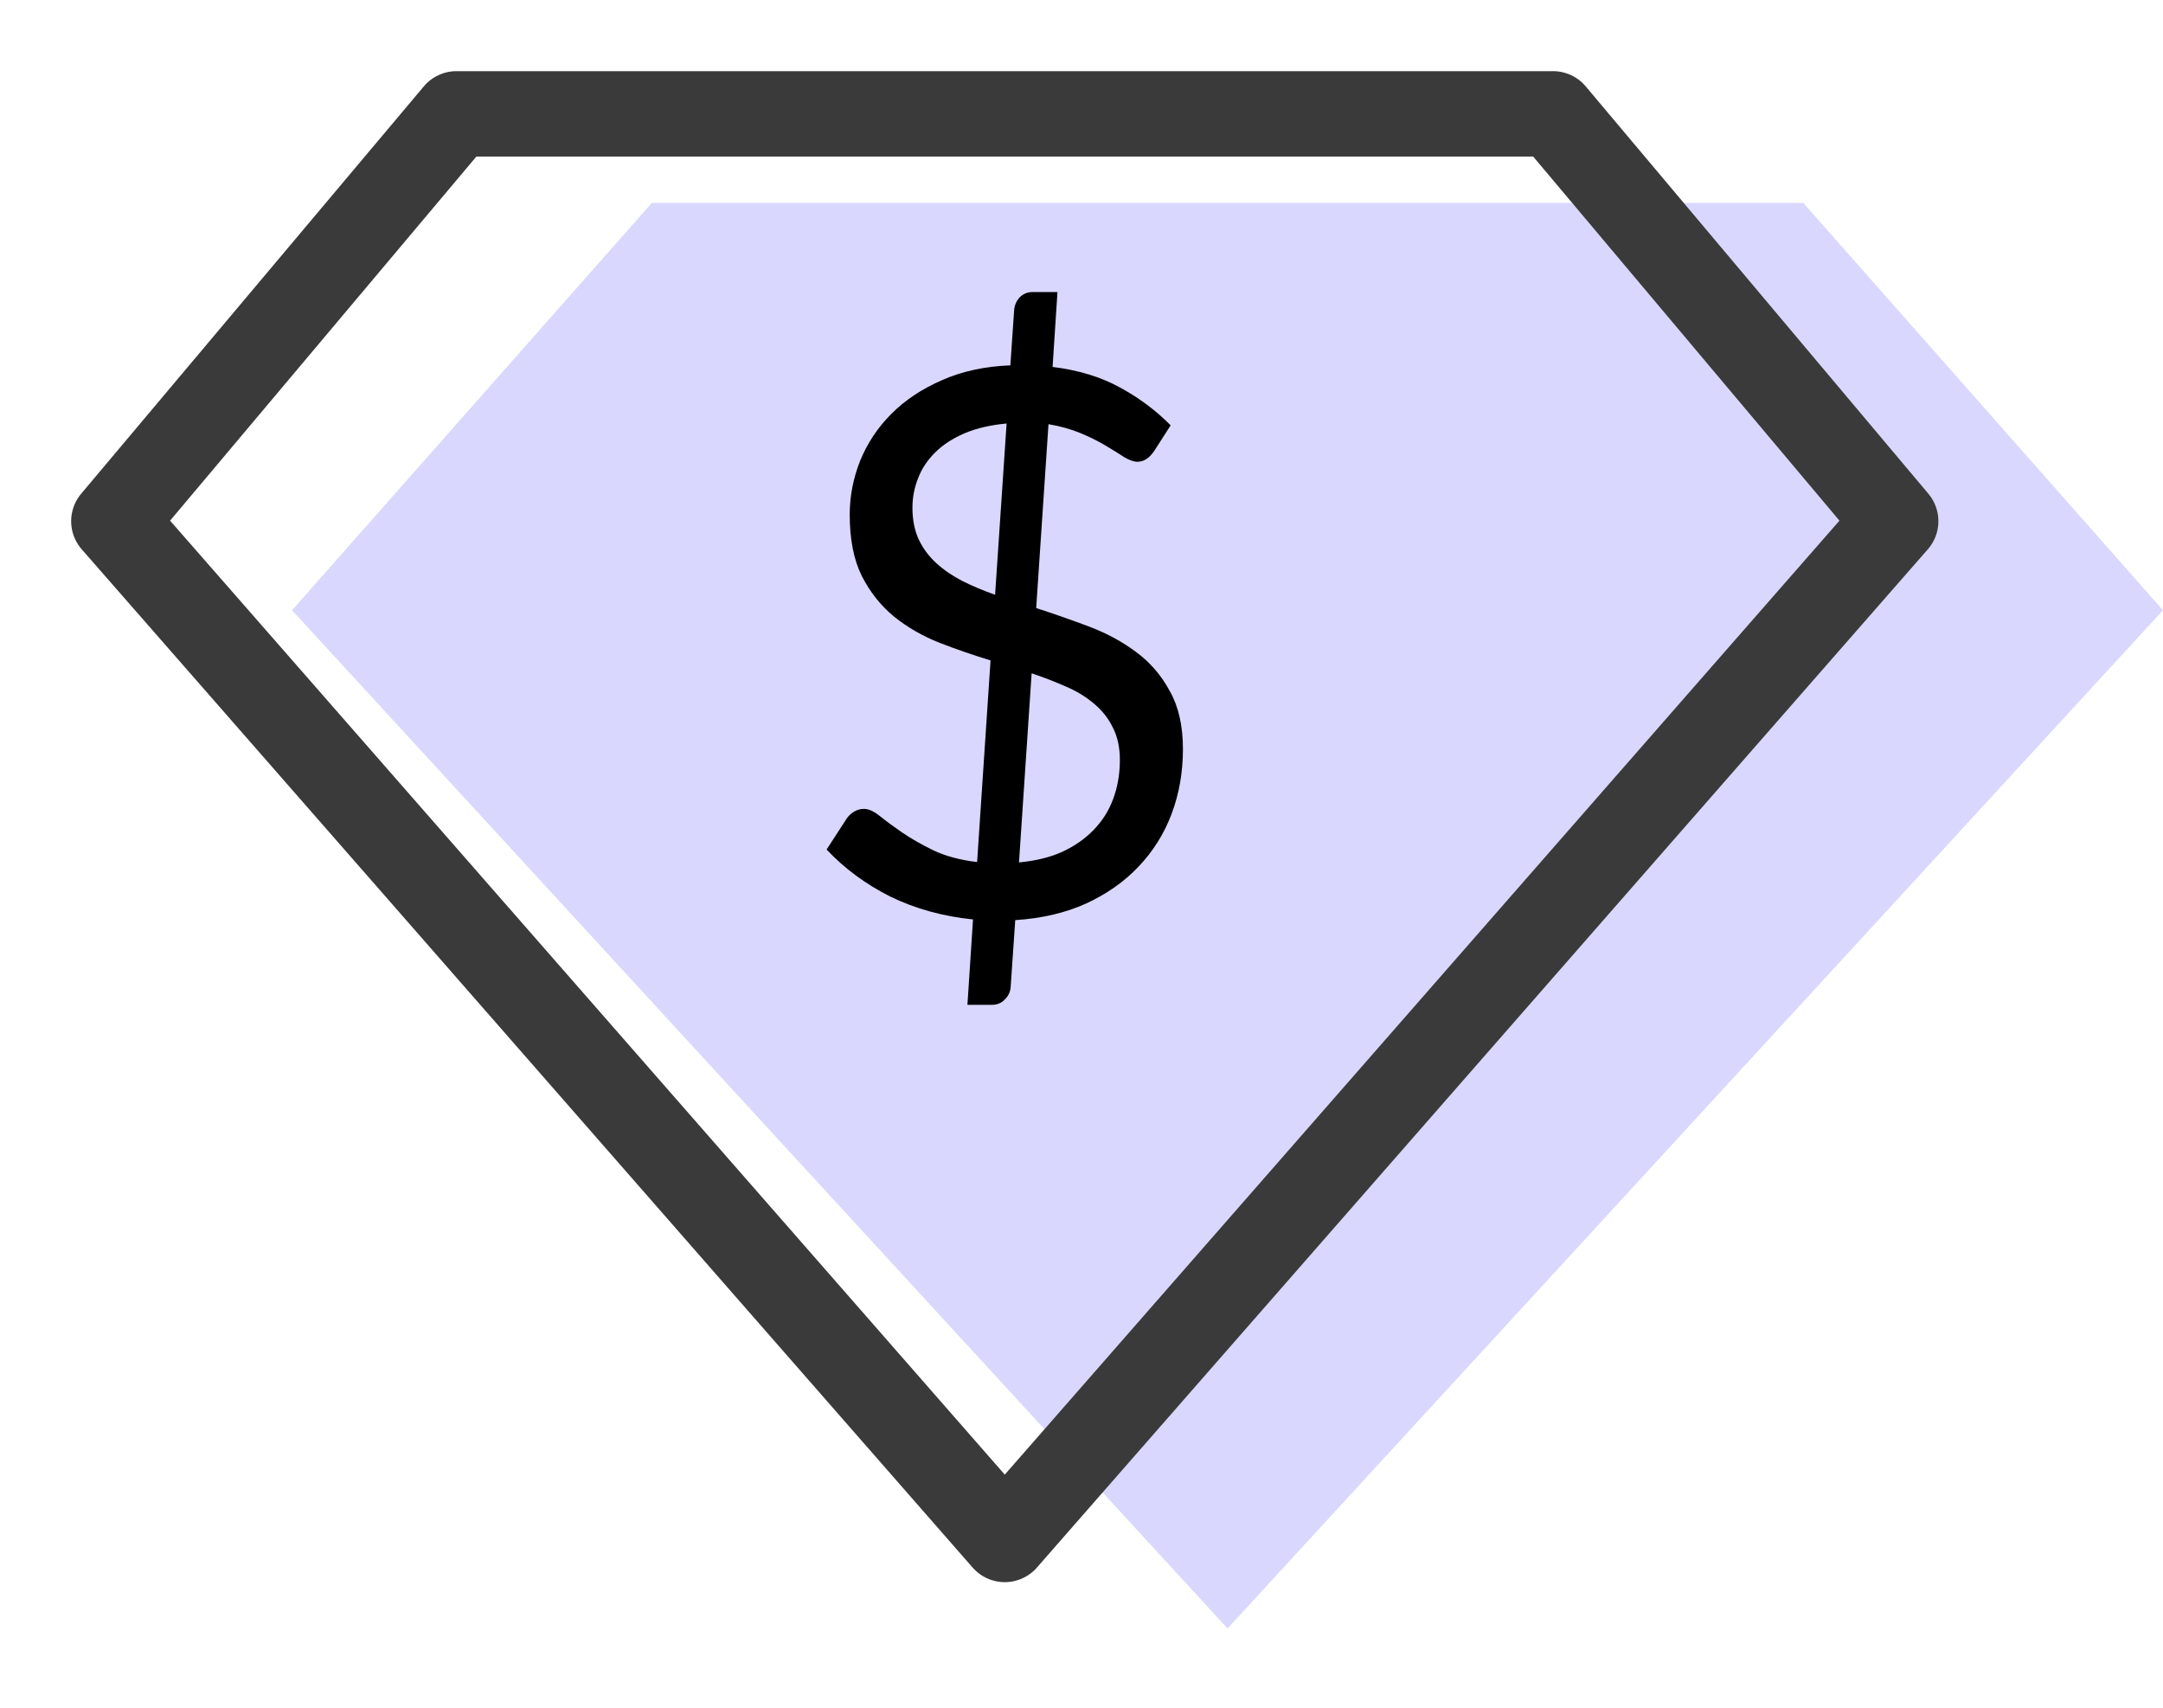 <svg width="19" height="15" viewBox="0 0 19 15" fill="none" xmlns="http://www.w3.org/2000/svg">
<path d="M5.726 1.782L2.565 5.36L10.783 14.304L19 5.36L15.84 1.782H5.726Z" fill="#DAD7FF"/>
<path d="M4.01 1L1 4.578L8.826 13.522L16.652 4.578L13.642 1H4.01Z" stroke="#3A3A3A" stroke-width="0.75" stroke-linecap="round" stroke-linejoin="round"/>
<path d="M8.951 7.575C9.095 7.562 9.222 7.531 9.331 7.482C9.441 7.431 9.533 7.366 9.607 7.289C9.683 7.211 9.74 7.121 9.778 7.018C9.817 6.914 9.837 6.799 9.837 6.675C9.837 6.564 9.816 6.468 9.774 6.388C9.735 6.308 9.68 6.239 9.61 6.181C9.54 6.121 9.458 6.071 9.364 6.031C9.27 5.989 9.169 5.95 9.062 5.914L8.951 7.575ZM8.842 3.72C8.7 3.733 8.577 3.762 8.472 3.806C8.369 3.851 8.283 3.906 8.216 3.973C8.148 4.04 8.097 4.115 8.065 4.2C8.032 4.282 8.015 4.369 8.015 4.46C8.015 4.567 8.034 4.66 8.071 4.74C8.108 4.818 8.16 4.887 8.225 4.947C8.291 5.007 8.368 5.059 8.455 5.104C8.543 5.148 8.638 5.188 8.741 5.224L8.842 3.72ZM9.102 5.341C9.259 5.392 9.414 5.446 9.568 5.504C9.721 5.562 9.858 5.636 9.981 5.728C10.104 5.819 10.202 5.933 10.276 6.071C10.353 6.207 10.391 6.377 10.391 6.581C10.391 6.782 10.358 6.97 10.293 7.145C10.227 7.321 10.131 7.475 10.004 7.609C9.879 7.742 9.725 7.851 9.541 7.936C9.36 8.018 9.152 8.067 8.918 8.082L8.878 8.666C8.876 8.708 8.86 8.745 8.829 8.776C8.799 8.81 8.76 8.826 8.714 8.826H8.498L8.547 8.076C8.282 8.049 8.041 7.982 7.822 7.876C7.605 7.767 7.418 7.629 7.261 7.462L7.438 7.189C7.455 7.164 7.477 7.144 7.504 7.128C7.53 7.113 7.558 7.105 7.589 7.105C7.63 7.105 7.677 7.126 7.73 7.169C7.782 7.211 7.847 7.259 7.924 7.312C8.002 7.365 8.094 7.418 8.199 7.469C8.306 7.52 8.434 7.554 8.583 7.572L8.701 5.801C8.548 5.754 8.397 5.702 8.248 5.644C8.102 5.586 7.97 5.51 7.851 5.414C7.735 5.318 7.641 5.199 7.569 5.057C7.499 4.915 7.464 4.736 7.464 4.52C7.464 4.358 7.495 4.2 7.556 4.046C7.62 3.891 7.711 3.753 7.832 3.633C7.952 3.513 8.1 3.415 8.275 3.339C8.45 3.261 8.65 3.218 8.875 3.209L8.908 2.729C8.91 2.687 8.925 2.649 8.954 2.615C8.985 2.582 9.024 2.565 9.072 2.565H9.289L9.246 3.223C9.473 3.251 9.67 3.311 9.837 3.403C10.005 3.494 10.154 3.605 10.283 3.736L10.142 3.956C10.098 4.023 10.048 4.056 9.991 4.056C9.96 4.056 9.922 4.043 9.876 4.016C9.832 3.987 9.779 3.954 9.715 3.916C9.654 3.879 9.581 3.842 9.495 3.806C9.412 3.771 9.317 3.744 9.21 3.726L9.102 5.341Z" fill="black"/>
</svg>
